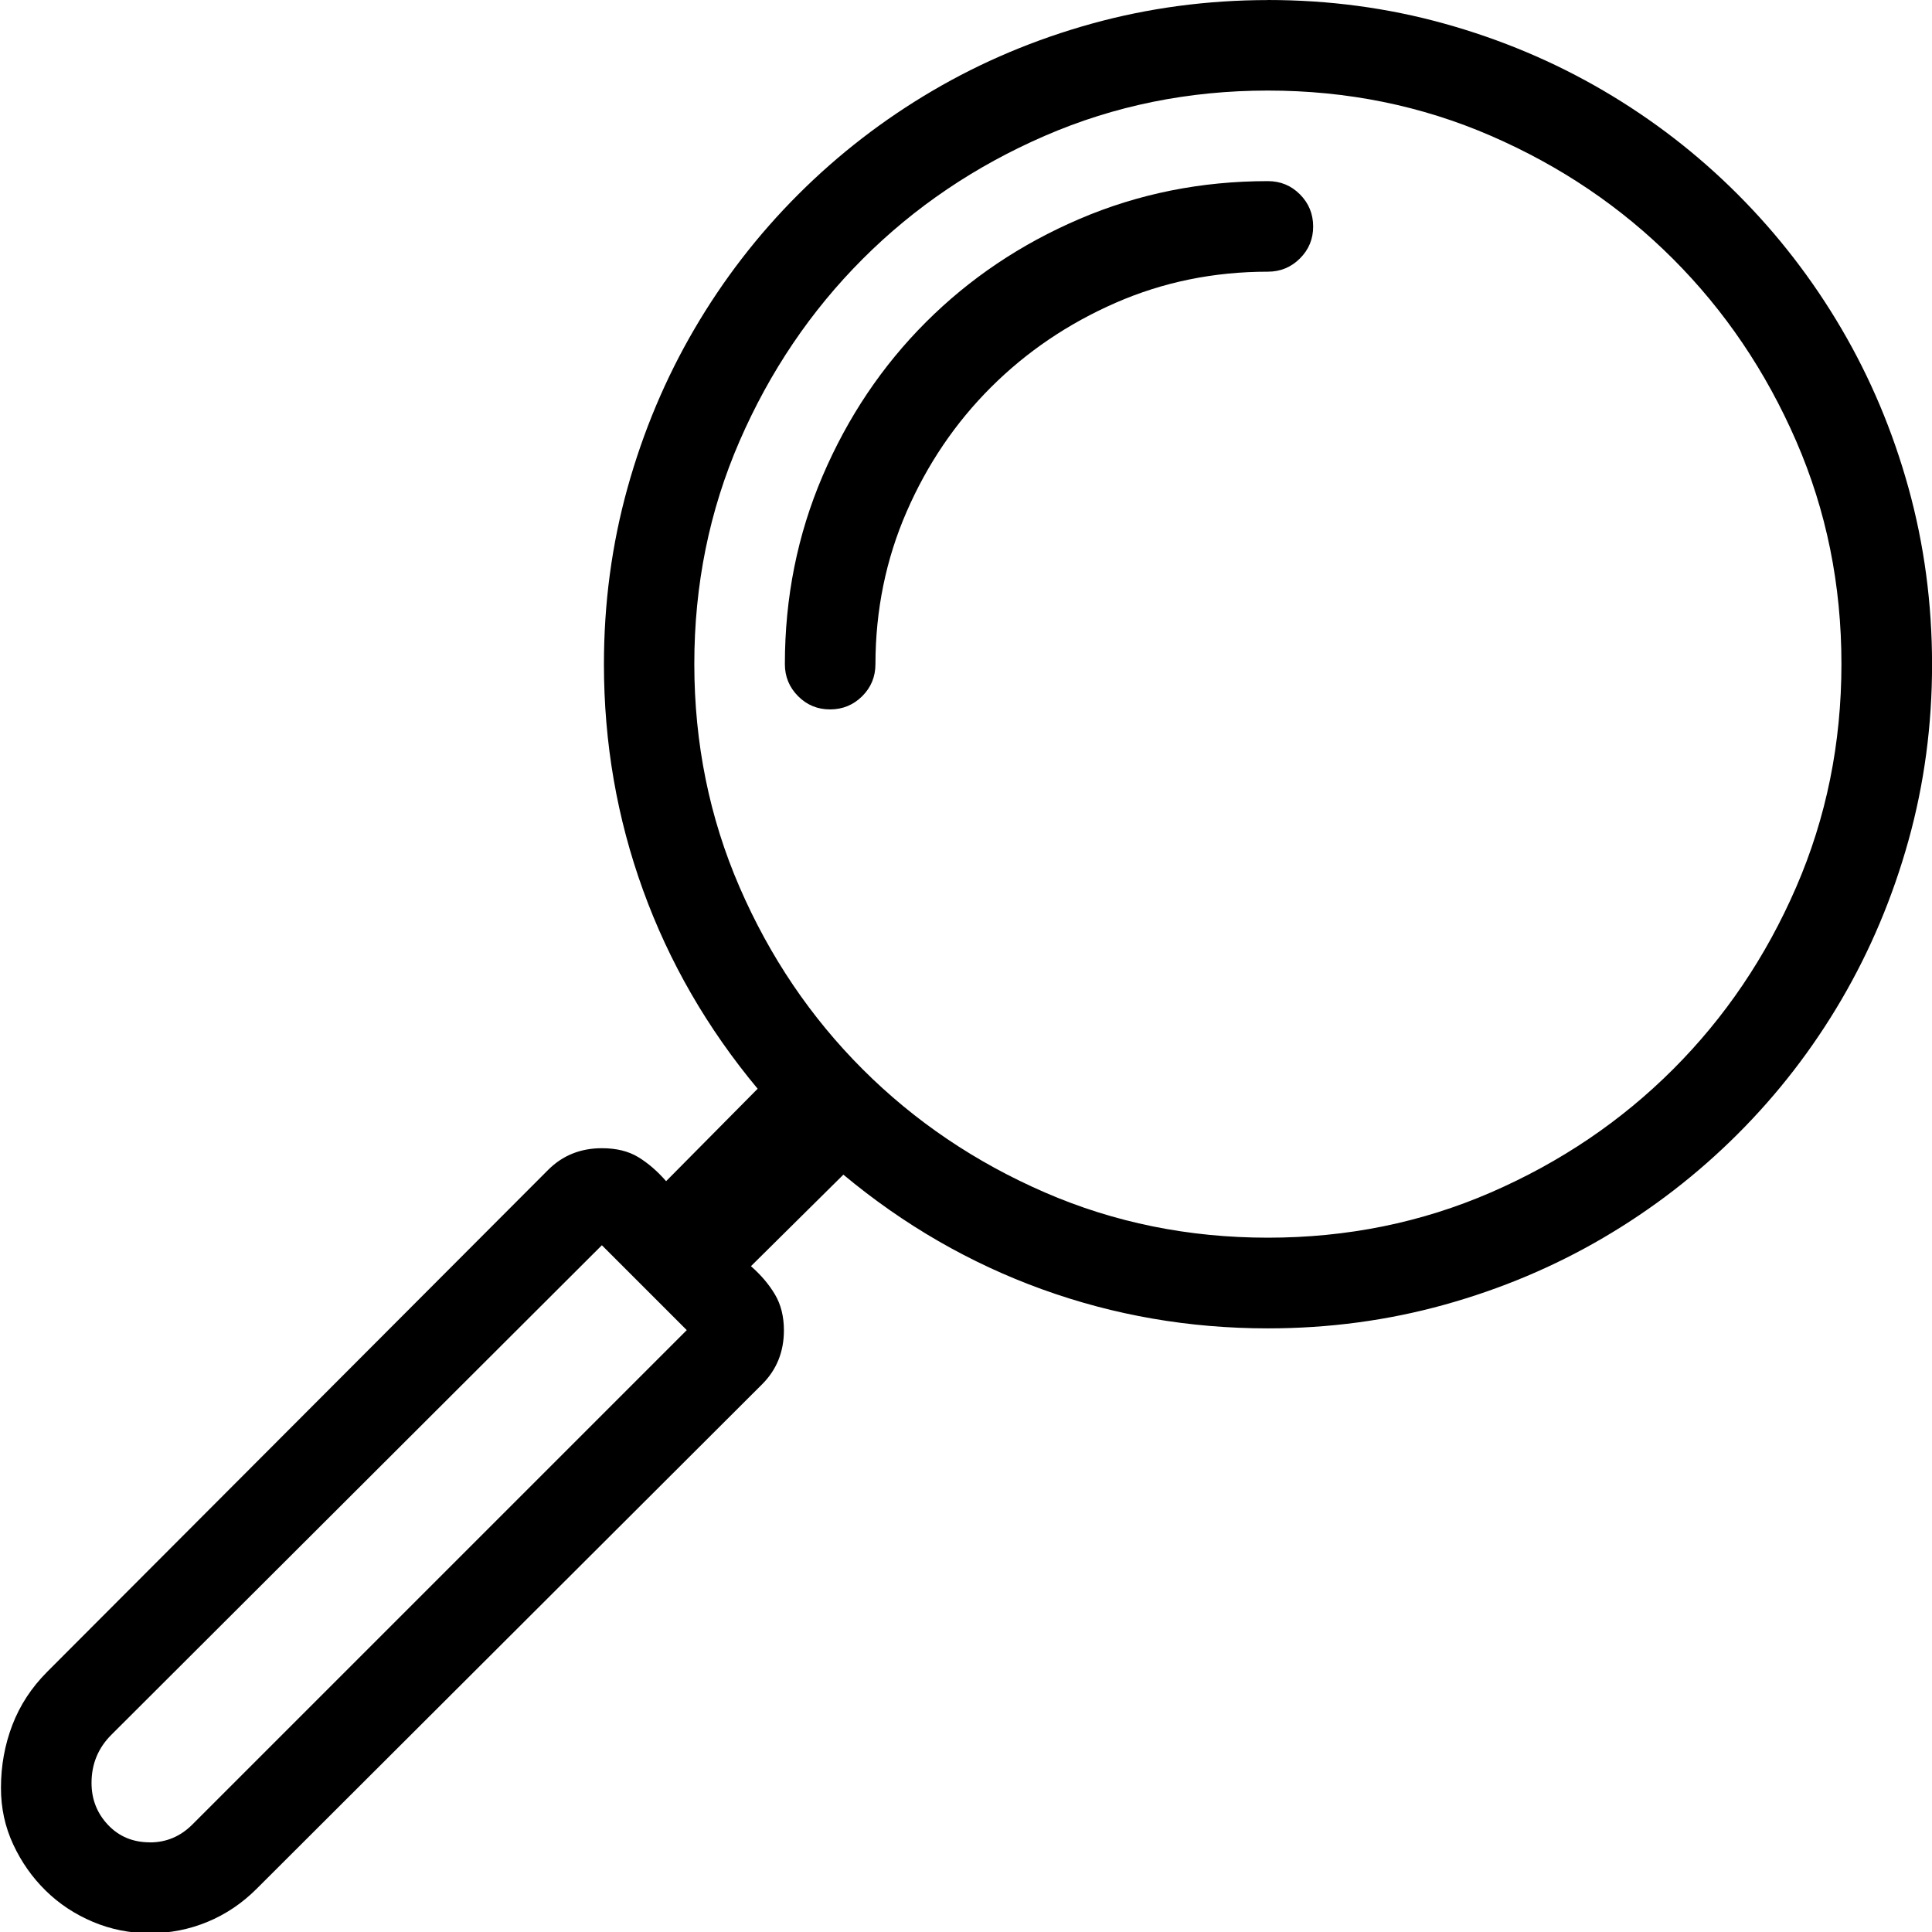 <!-- Generated by IcoMoon.io -->
<svg version="1.1" xmlns="http://www.w3.org/2000/svg" width="32" height="32" viewBox="0 0 32 32">
<title>uniEEF5</title>
<path d="M21 0q1.516 0 2.922 0.391t2.633 1.109 2.227 1.719 1.719 2.227 1.109 2.633 0.391 2.922-0.391 2.922-1.109 2.633-1.719 2.227-2.227 1.719-2.633 1.109-2.922 0.391q-1.953 0-3.742-0.648t-3.289-1.898l-1.531 1.516q0.25 0.219 0.398 0.469t0.148 0.594q0 0.531-0.359 0.891l-8.375 8.359q-0.359 0.359-0.813 0.547t-0.953 0.188-0.945-0.188-0.781-0.516-0.539-0.766-0.203-0.938q0-0.547 0.188-1.039t0.578-0.883l8.297-8.313q0.359-0.359 0.891-0.359 0.359 0 0.602 0.148t0.461 0.398l1.516-1.531q-1.25-1.5-1.898-3.289t-0.648-3.742q0-1.516 0.391-2.922t1.109-2.633 1.719-2.227 2.227-1.719 2.633-1.109 2.922-0.391zM2.484 30.516q0.406 0 0.703-0.297l8.188-8.188-1.406-1.406-8.125 8.109q-0.328 0.328-0.328 0.797 0 0.406 0.273 0.695t0.695 0.289zM21 20.5q1.969 0 3.695-0.75t3.016-2.039 2.039-3.016 0.75-3.695-0.75-3.695-2.039-3.016-3.016-2.039-3.695-0.75-3.695 0.75-3.016 2.039-2.039 3.016-0.75 3.695 0.75 3.695 2.039 3.016 3.016 2.039 3.695 0.75zM21 3q0.313 0 0.531 0.219t0.219 0.531-0.219 0.531-0.531 0.219q-1.344 0-2.523 0.516t-2.063 1.398-1.398 2.063-0.516 2.523q0 0.313-0.219 0.531t-0.531 0.219-0.531-0.219-0.219-0.531q0-1.656 0.625-3.117t1.711-2.547 2.547-1.711 3.117-0.625z"></path>
</svg>

